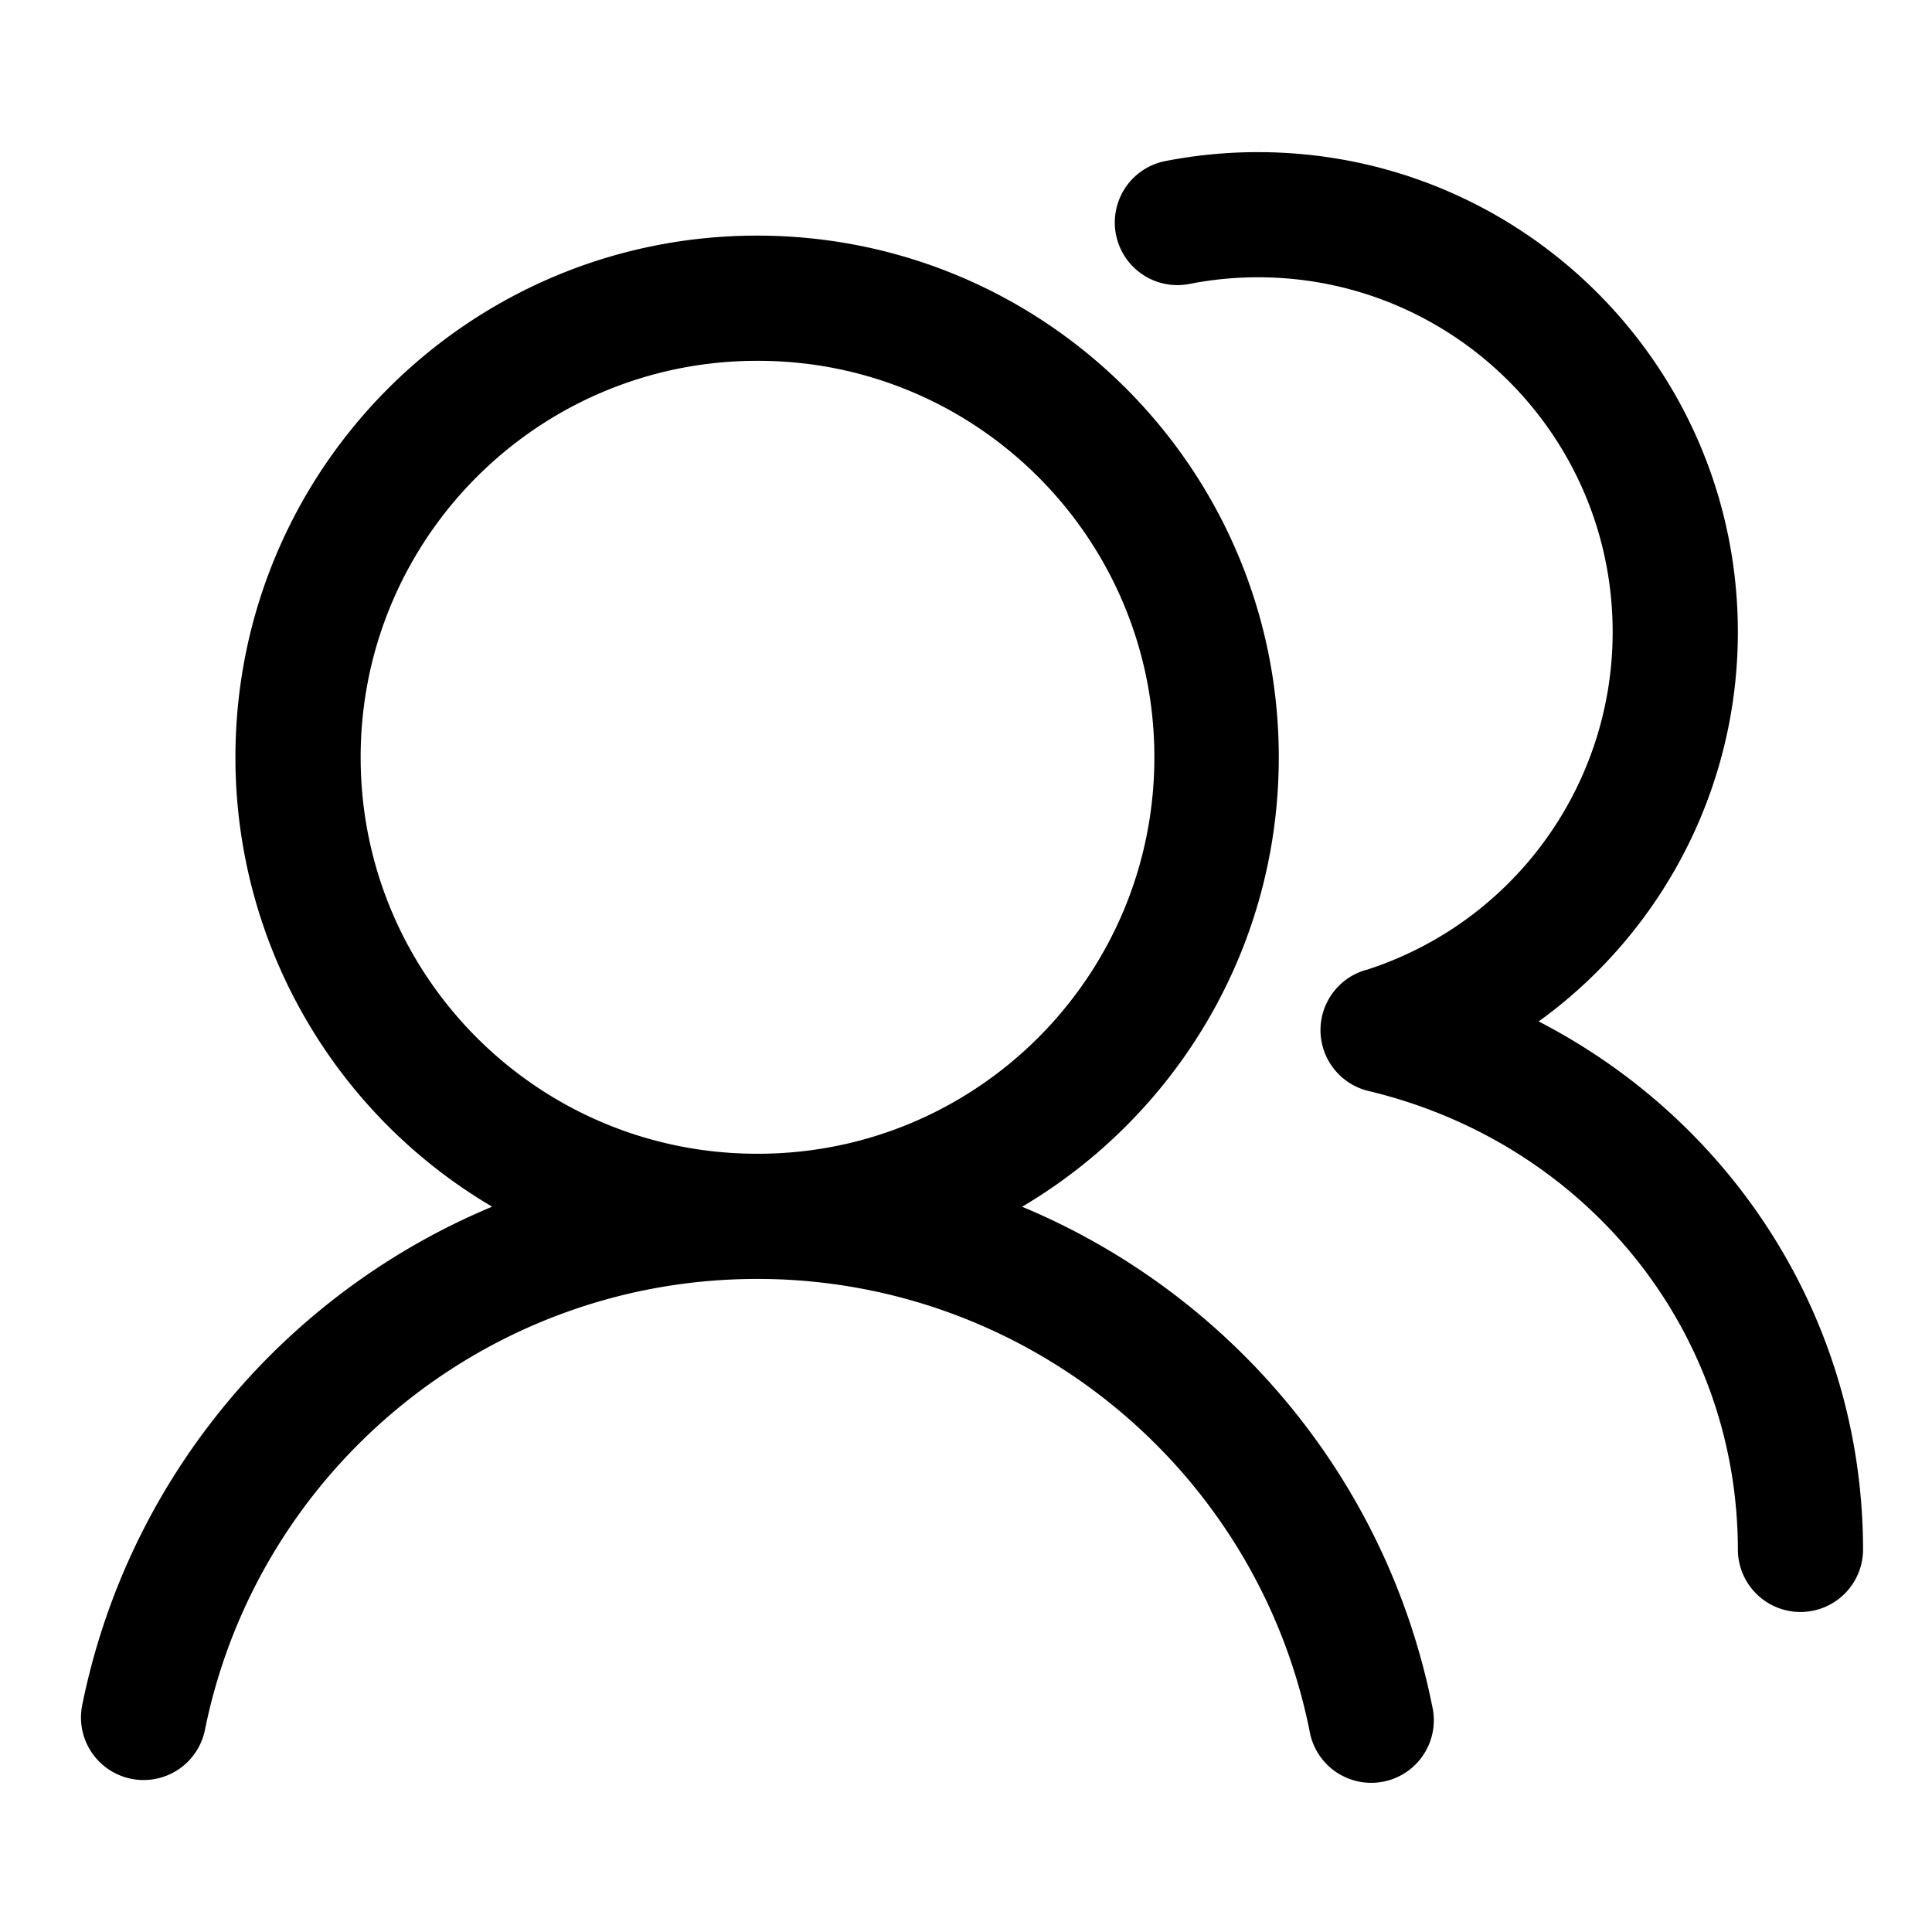 <svg t="1621073307680" class="icon" viewBox="0 0 1024 1024" version="1.1" xmlns="http://www.w3.org/2000/svg" p-id="11561" width="200" height="200"><path d="M401.285 124.882c152.714 0 276.495 123.781 276.495 276.49 0 101.443-54.636 190.116-136.033 238.228 109.558 45.681 192.988 143.447 217.344 264.622a33.178 33.178 0 1 1-65.029 13.041c-27.366-135.992-145.853-236.012-285.655-239.329l-6.548-0.092-0.573 0.026h-0.886c-142.449 0.394-264.084 101.35-291.845 239.334a33.178 33.178 0 0 1-39.368 25.523 33.167 33.167 0 0 1-25.687-38.6c24.351-121.124 107.807-218.849 217.344-264.556a276.275 276.275 0 0 1-136.059-238.203c0.005-152.709 123.786-276.485 276.5-276.485z m265.431-44.242c140.483 0 254.387 113.894 254.387 254.377 0 82.729-39.864 157.732-103.132 204.585l-2.473 1.766c103.583 53.443 171.96 159.063 171.96 280.284a33.178 33.178 0 0 1-66.35 0c0-117.222-80.963-215.982-195.722-243.389a33.178 33.178 0 0 1-0.732-64.369l-1.28 0.44c78.198-24.74 131.359-97.3 131.369-179.323 0.02-103.839-84.142-188.032-187.981-188.052-12.385 0-24.73 1.219-36.874 3.64a33.188 33.188 0 0 1-12.887-65.101 255.662 255.662 0 0 1 49.715-4.859zM401.285 191.242c-116.055 0-210.135 94.08-210.135 210.135s94.08 210.135 210.135 210.135l-0.84-0.02 0.84 0.02h0.84c116.055-0.236 209.951-94.5 209.715-210.56-0.236-116.055-94.505-209.946-210.555-209.71z" p-id="11562"></path></svg>